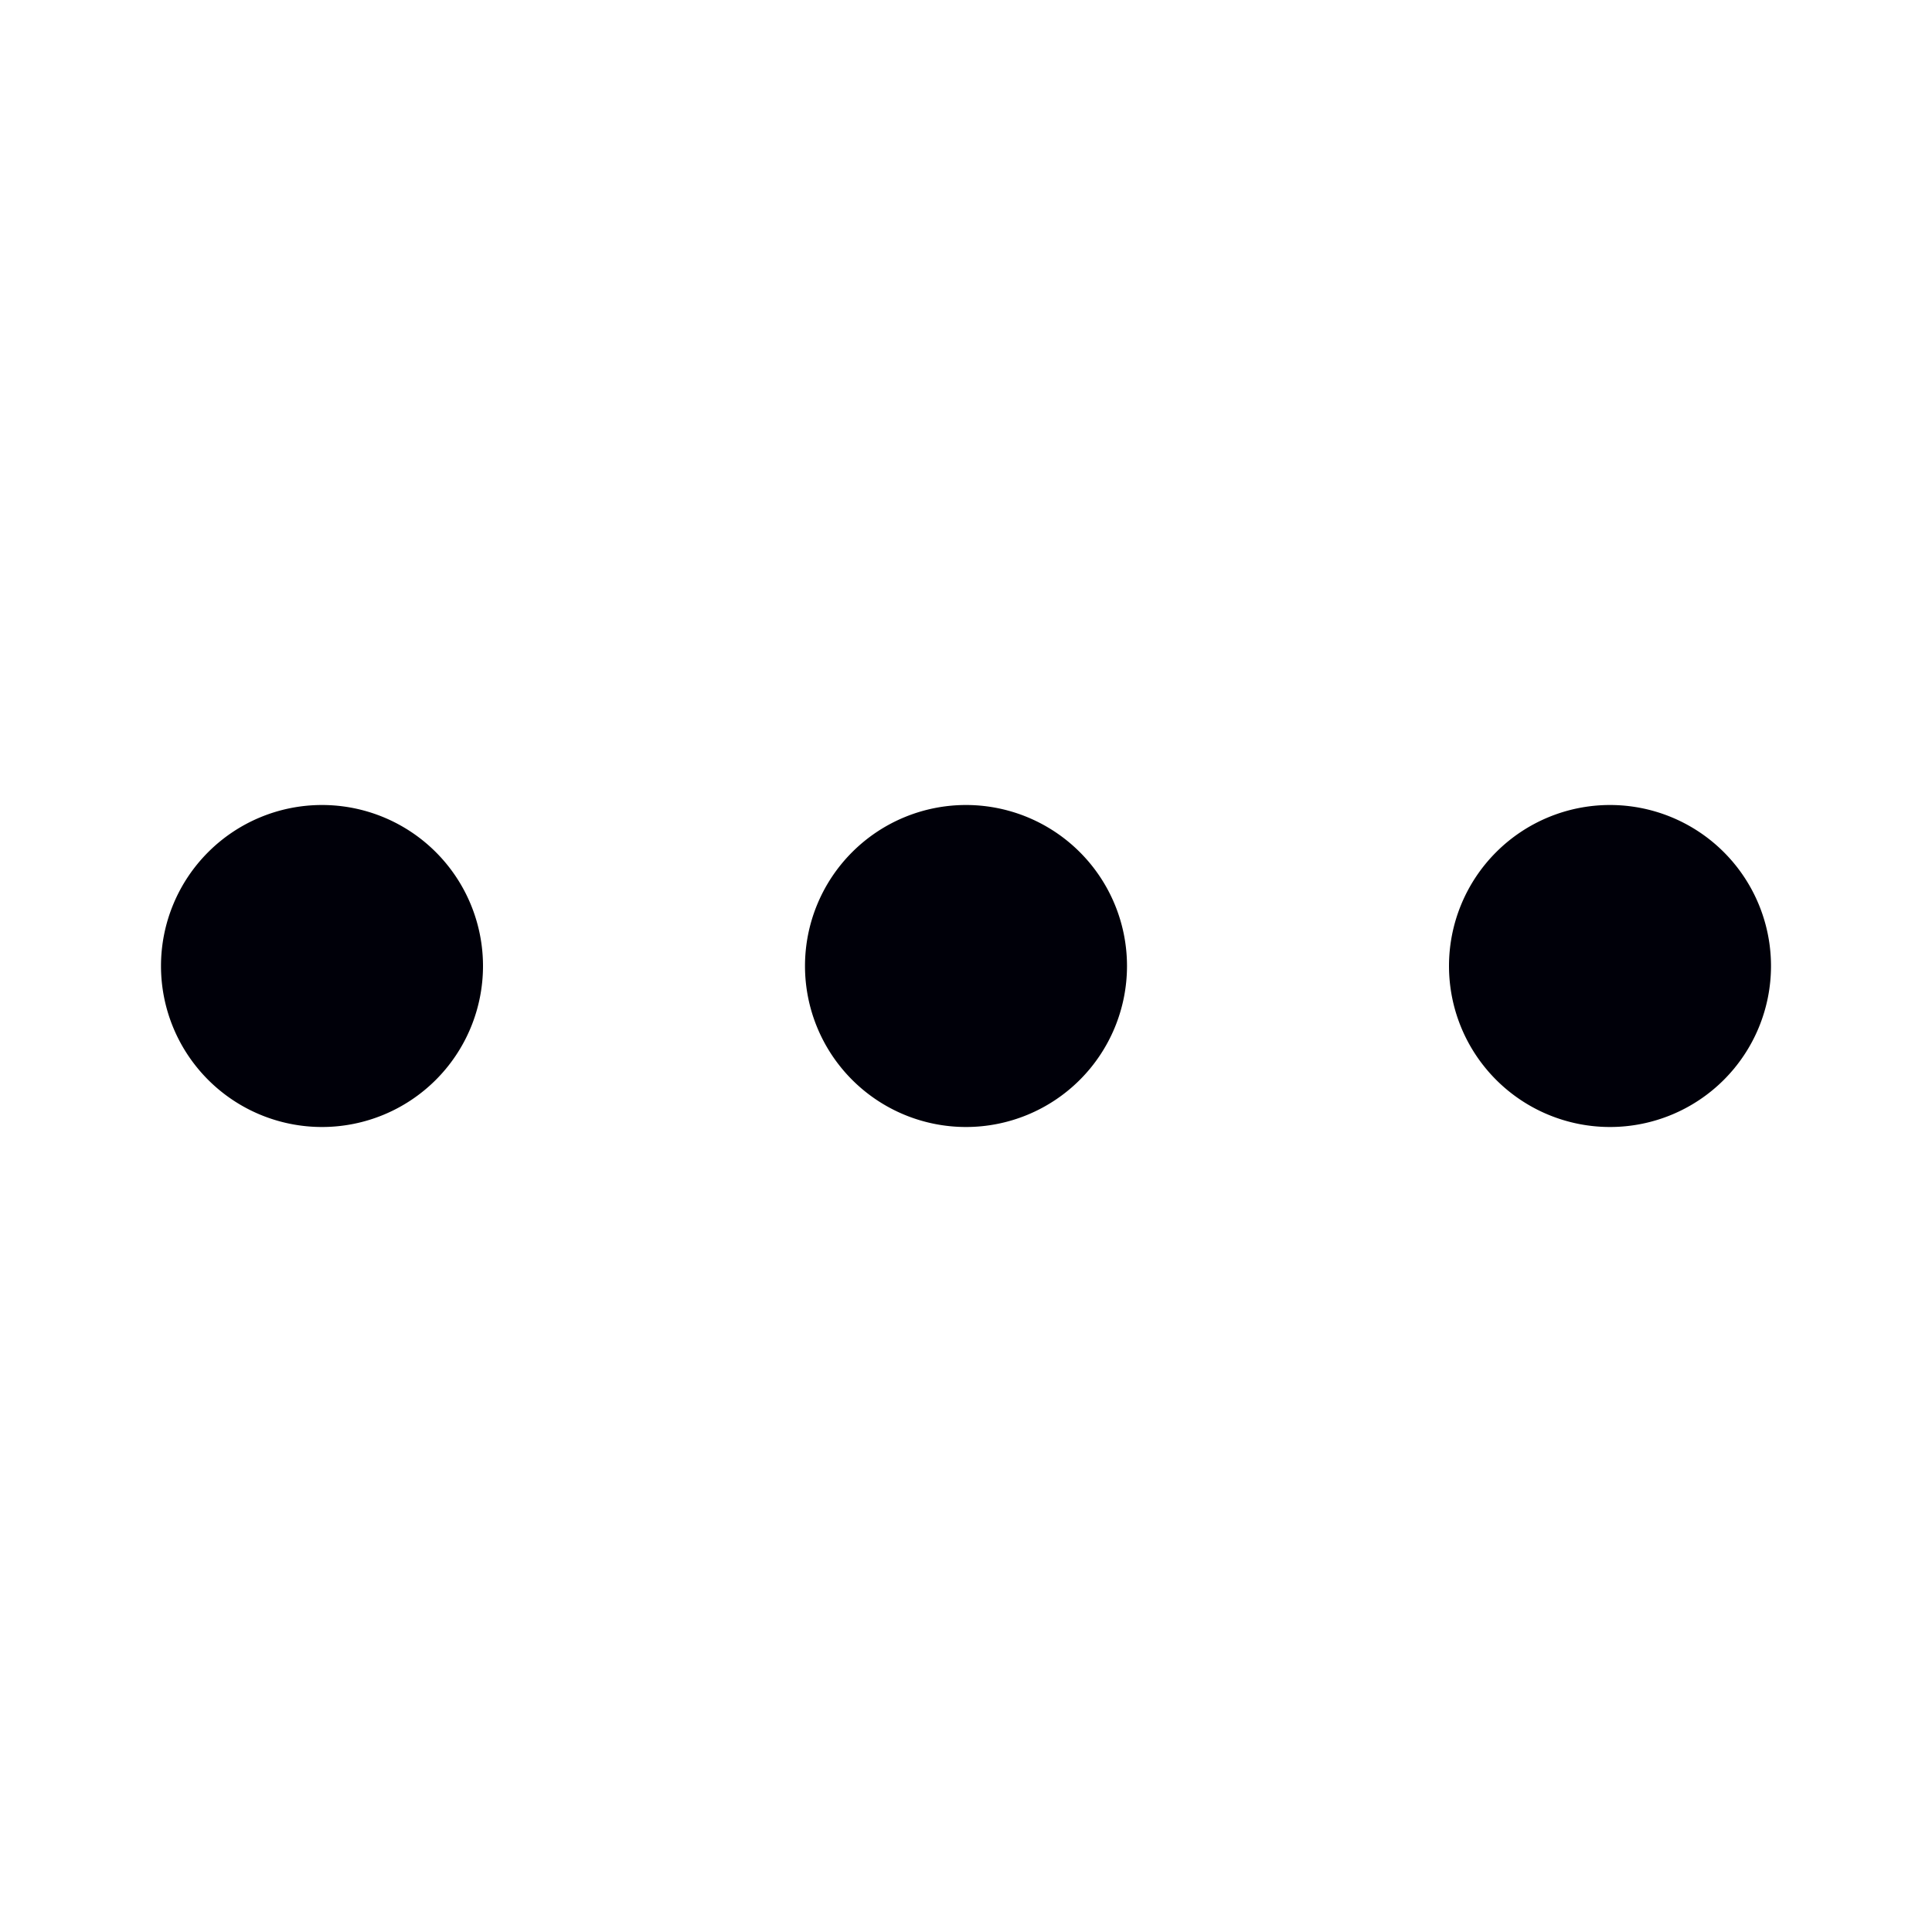 <svg xmlns="http://www.w3.org/2000/svg" viewBox="0 0 24 24" data-supported-dps="24x24" fill="#0000099" class="mercado-match" width="24" height="24" focusable="false">
  <path d="M14 12a2 2 0 11-2-2 2 2 0 012 2zM4 10a2 2 0 102 2 2 2 0 00-2-2zm16 0a2 2 0 102 2 2 2 0 00-2-2z"></path>
</svg>